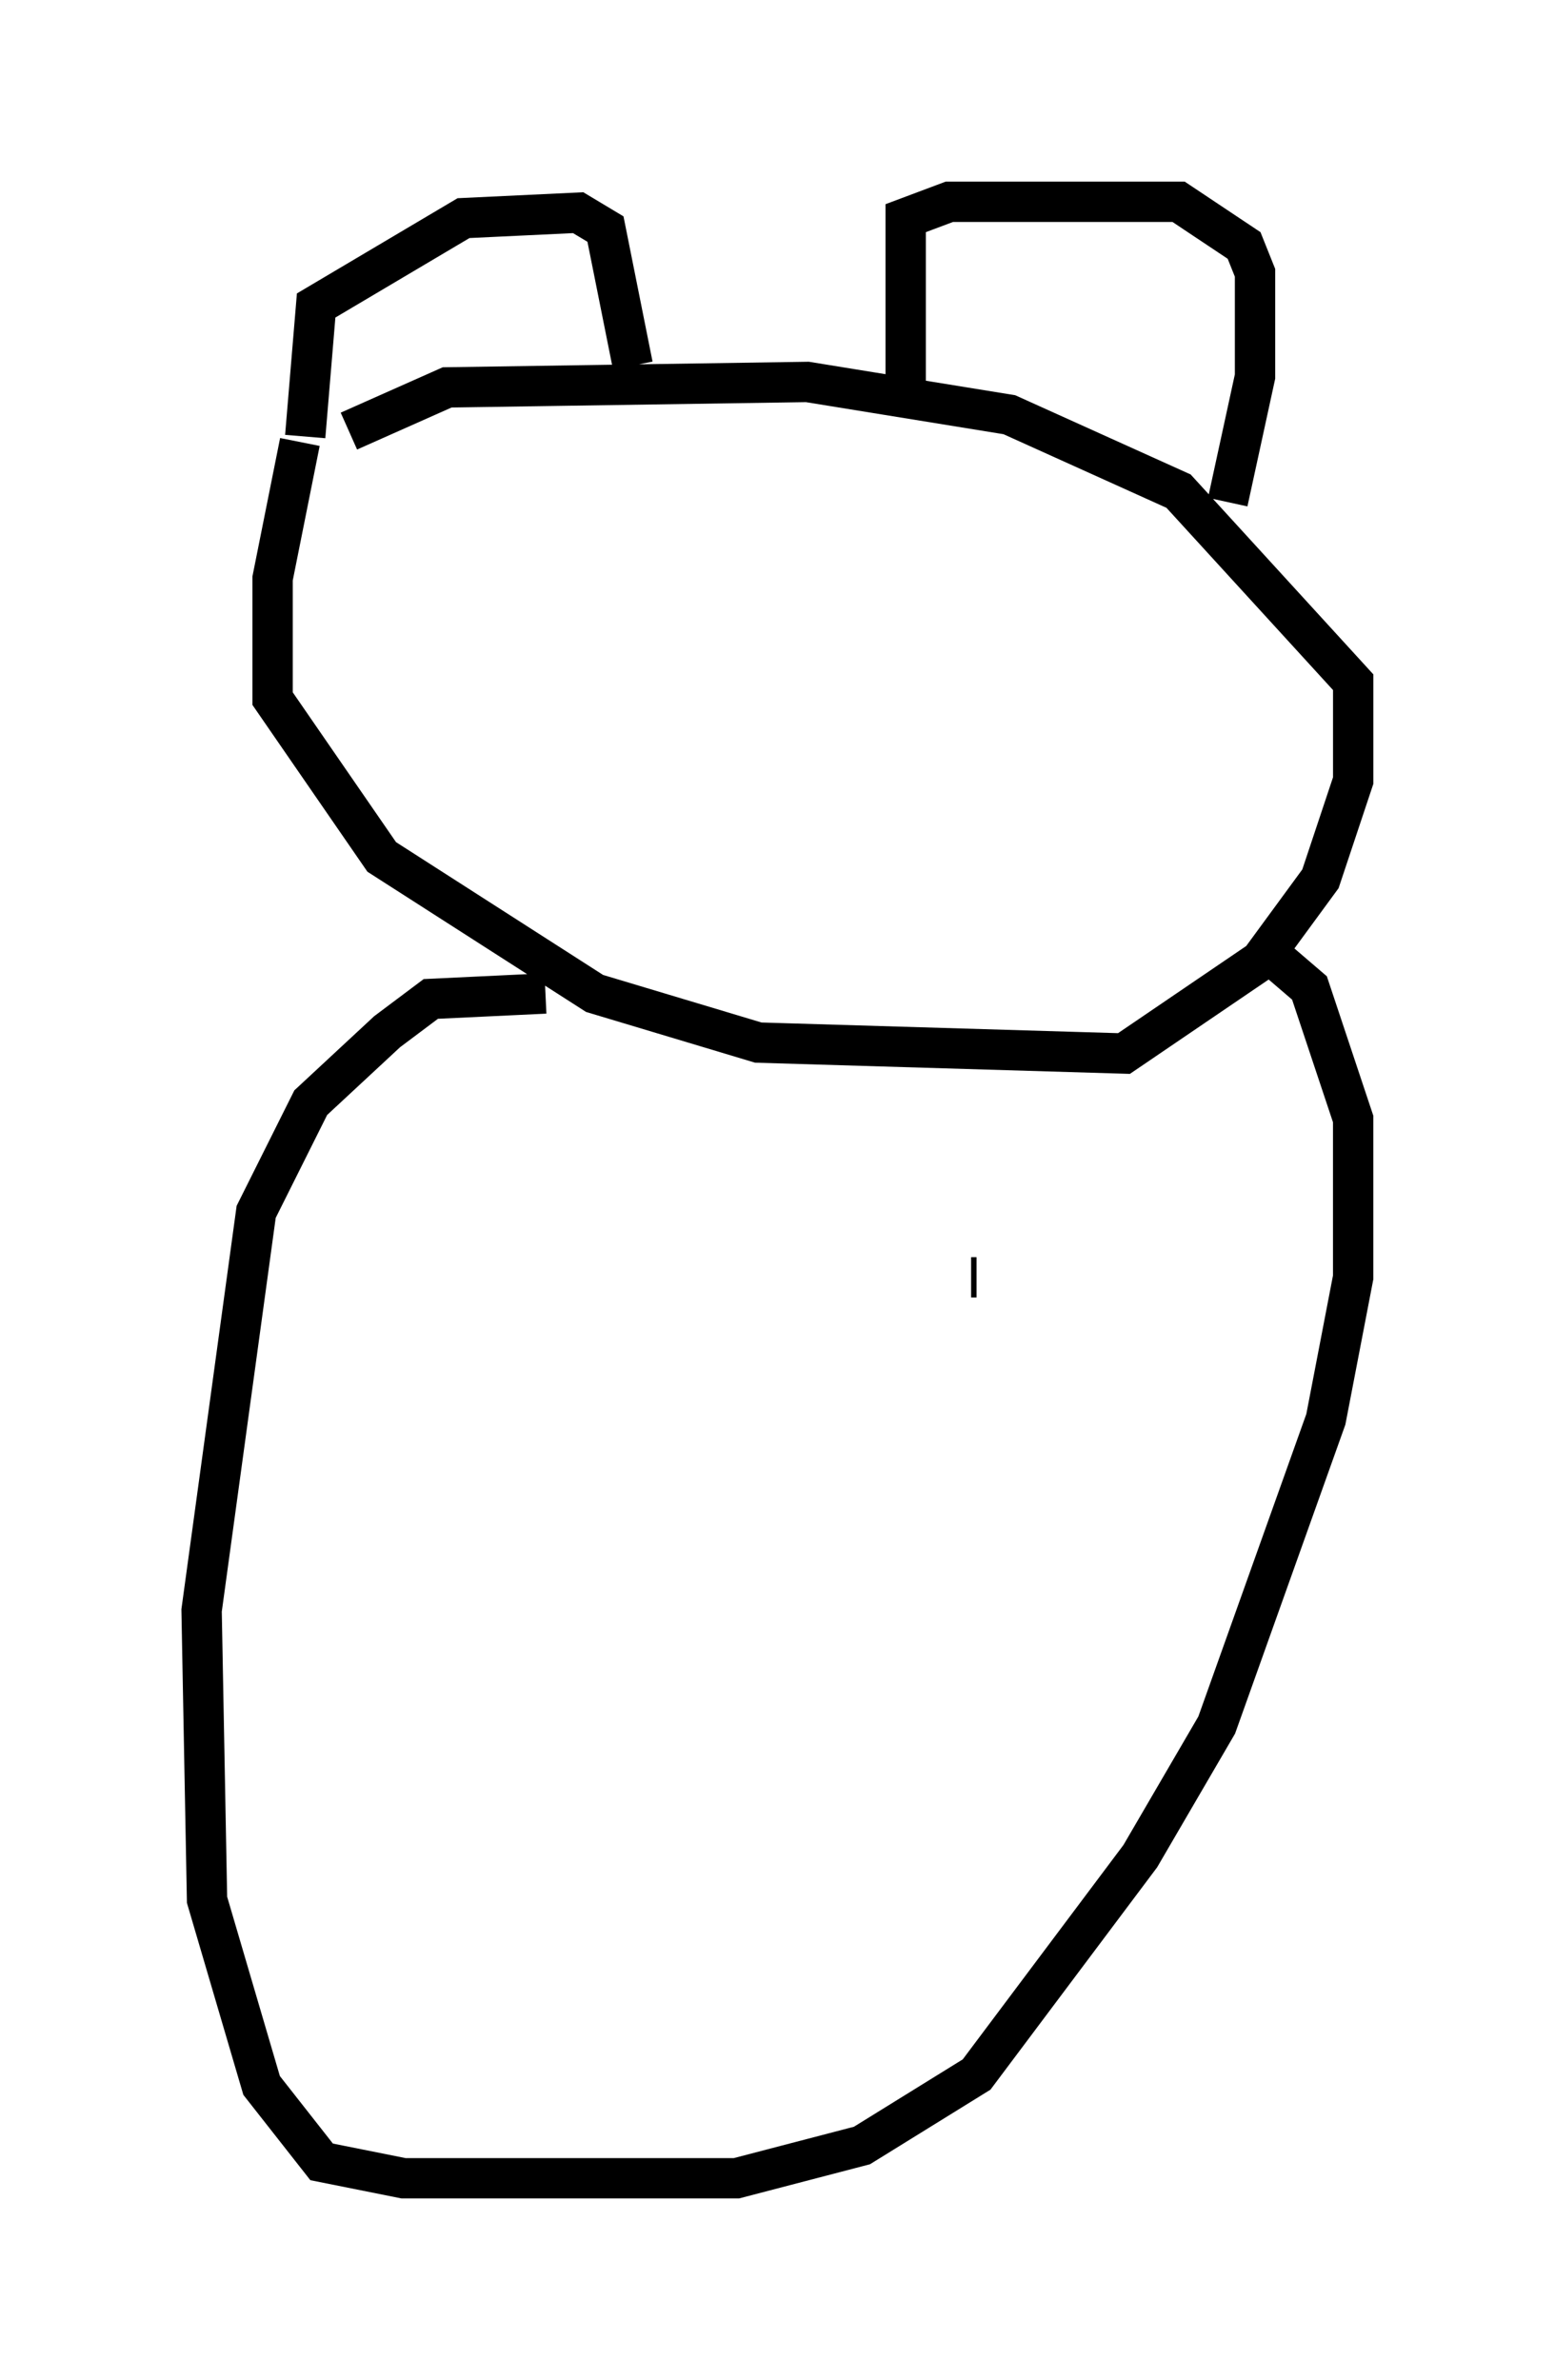 <?xml version="1.0" encoding="utf-8" ?>
<svg baseProfile="full" height="58.985" version="1.1" width="38.552" xmlns="http://www.w3.org/2000/svg" xmlns:ev="http://www.w3.org/2001/xml-events" xmlns:xlink="http://www.w3.org/1999/xlink"><defs /><rect fill="white" height="58.985" width="38.552" x="0" y="0" /><path d="M9.465, 10.548 m-2.03, 0.406 l-0.677, 3.383 0.0, 2.977 l2.706, 3.924 5.277, 3.383 l4.059, 1.218 9.066, 0.271 l3.383, -2.3 1.488, -2.03 l0.812, -2.436 0.0, -2.436 l-4.33, -4.736 -4.195, -1.894 l-5.007, -0.812 -8.931, 0.135 l-2.436, 1.083 m-1.083, 0.135 l0.271, -3.248 3.654, -2.165 l2.842, -0.135 0.677, 0.406 l0.677, 3.383 m6.766, 0.406 l0.0, -4.059 1.083, -0.406 l5.683, 0.0 1.624, 1.083 l0.271, 0.677 0.0, 2.571 l-0.677, 3.112 m-16.915, 12.178 l-2.842, 0.135 -1.083, 0.812 l-1.894, 1.759 -1.353, 2.706 l-1.353, 9.878 0.135, 7.172 l1.353, 4.601 1.488, 1.894 l2.03, 0.406 8.254, 0.0 l3.112, -0.812 2.842, -1.759 l4.059, -5.413 1.894, -3.248 l2.706, -7.578 0.677, -3.518 l0.0, -3.924 -1.083, -3.248 l-0.947, -0.812 m-7.442, 7.984 l0.135, 0.0 m0.0, 0.0 l0.0, 0.0 " fill="none" stroke="black" stroke-width="1" /></svg>